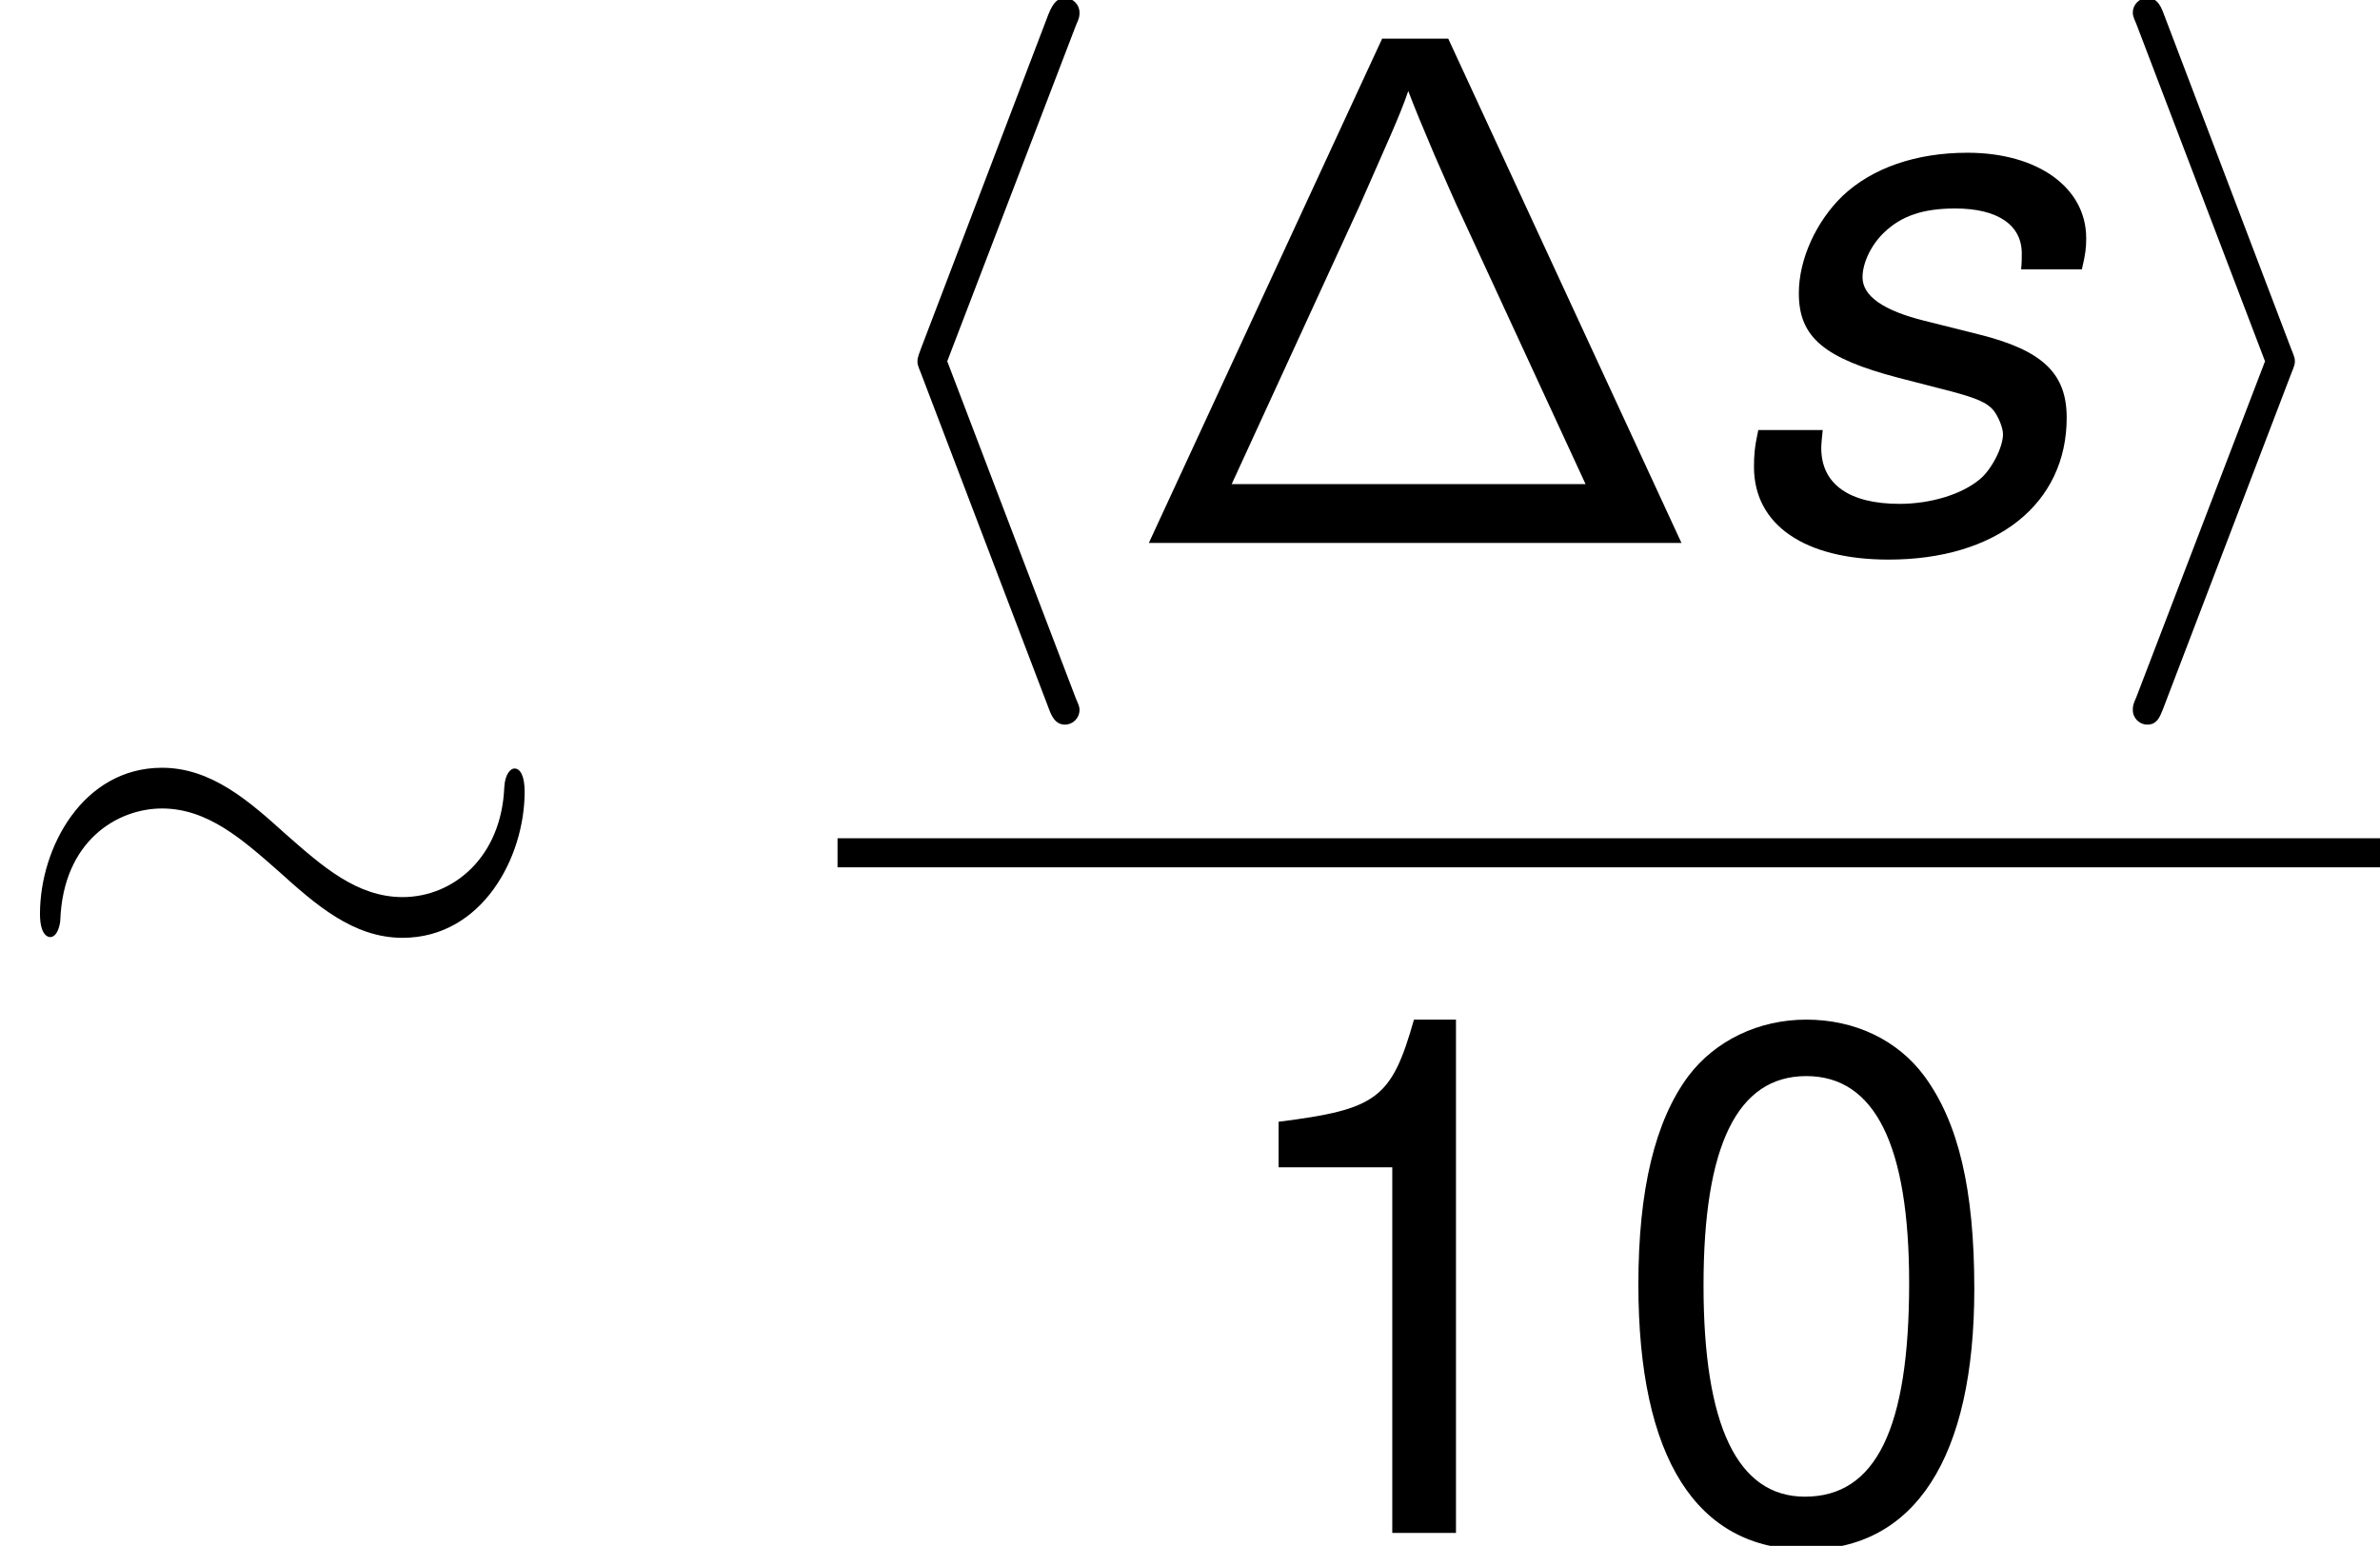 <?xml version='1.0' encoding='UTF-8'?>
<!-- This file was generated by dvisvgm 1.15.1 -->
<svg height='28.741pt' version='1.1' viewBox='-0.239 -0.228 44.248 28.741' width='44.248pt' xmlns='http://www.w3.org/2000/svg' xmlns:xlink='http://www.w3.org/1999/xlink'>
<defs>
<path d='M5.416 -8.297H4.328L0.49 0H9.253L5.416 -8.297ZM3.957 -5.547C4.376 -6.504 4.627 -7.042 4.758 -7.436C4.866 -7.149 4.997 -6.838 5.189 -6.384C5.332 -6.061 5.559 -5.535 5.631 -5.392L7.675 -0.968H1.853L3.957 -5.547Z' id='g0-1'/>
<path d='M6.122 -4.502C6.182 -4.752 6.193 -4.859 6.193 -5.014C6.193 -5.848 5.395 -6.42 4.24 -6.42C3.394 -6.42 2.668 -6.17 2.18 -5.705C1.751 -5.288 1.465 -4.669 1.465 -4.109C1.465 -3.383 1.882 -3.037 3.109 -2.716L3.99 -2.489C4.383 -2.382 4.562 -2.311 4.669 -2.18C4.752 -2.072 4.824 -1.894 4.824 -1.787C4.824 -1.572 4.633 -1.203 4.443 -1.048C4.145 -0.798 3.633 -0.643 3.121 -0.643C2.299 -0.643 1.834 -0.965 1.834 -1.56C1.834 -1.632 1.846 -1.739 1.858 -1.858H0.798C0.738 -1.584 0.727 -1.441 0.727 -1.251C0.727 -0.298 1.56 0.274 2.942 0.274C4.717 0.274 5.872 -0.643 5.872 -2.061C5.872 -2.787 5.479 -3.168 4.431 -3.43L3.526 -3.657C2.859 -3.823 2.513 -4.061 2.513 -4.371C2.513 -4.609 2.656 -4.907 2.87 -5.11C3.156 -5.384 3.514 -5.503 4.038 -5.503C4.74 -5.503 5.133 -5.229 5.133 -4.764C5.133 -4.681 5.133 -4.597 5.122 -4.502H6.122Z' id='g2-115'/>
<path d='M8.632 -3.993C8.632 -4.256 8.56 -4.376 8.464 -4.376C8.404 -4.376 8.309 -4.292 8.297 -4.065C8.249 -2.917 7.46 -2.26 6.623 -2.26C5.87 -2.26 5.296 -2.774 4.71 -3.288C4.101 -3.838 3.479 -4.388 2.666 -4.388C1.363 -4.388 0.658 -3.072 0.658 -1.985C0.658 -1.602 0.813 -1.602 0.825 -1.602C0.956 -1.602 0.992 -1.841 0.992 -1.877C1.04 -3.192 1.937 -3.718 2.666 -3.718C3.419 -3.718 3.993 -3.204 4.579 -2.69C5.189 -2.14 5.81 -1.59 6.623 -1.59C7.926 -1.59 8.632 -2.905 8.632 -3.993Z' id='g3-24'/>
<path d='M3.921 -8.512C3.981 -8.644 3.981 -8.668 3.981 -8.727C3.981 -8.859 3.873 -8.966 3.742 -8.966C3.634 -8.966 3.551 -8.907 3.467 -8.691L1.375 -3.204C1.351 -3.132 1.315 -3.061 1.315 -2.989C1.315 -2.953 1.315 -2.929 1.375 -2.786L3.467 2.702C3.515 2.833 3.575 2.989 3.742 2.989C3.873 2.989 3.981 2.881 3.981 2.75C3.981 2.714 3.981 2.69 3.921 2.558L1.805 -2.989L3.921 -8.512Z' id='g3-104'/>
<path d='M3.264 -2.786C3.324 -2.929 3.324 -2.953 3.324 -2.989S3.324 -3.049 3.264 -3.192L1.172 -8.691C1.1 -8.895 1.028 -8.966 0.897 -8.966S0.658 -8.859 0.658 -8.727C0.658 -8.691 0.658 -8.668 0.717 -8.536L2.833 -2.989L0.717 2.534C0.658 2.666 0.658 2.69 0.658 2.75C0.658 2.881 0.765 2.989 0.897 2.989C1.052 2.989 1.1 2.869 1.148 2.75L3.264 -2.786Z' id='g3-105'/>
<path d='M3.275 -8.445C2.489 -8.445 1.775 -8.099 1.334 -7.516C0.786 -6.777 0.512 -5.646 0.512 -4.085C0.512 -1.239 1.465 0.274 3.275 0.274C5.062 0.274 6.039 -1.239 6.039 -4.014C6.039 -5.657 5.777 -6.753 5.217 -7.516C4.776 -8.111 4.073 -8.445 3.275 -8.445ZM3.275 -7.516C4.407 -7.516 4.967 -6.372 4.967 -4.109C4.967 -1.715 4.419 -0.596 3.252 -0.596C2.144 -0.596 1.584 -1.763 1.584 -4.073S2.144 -7.516 3.275 -7.516Z' id='g5-48'/>
<path d='M3.085 -6.015V0H4.133V-8.445H3.442C3.073 -7.146 2.835 -6.968 1.215 -6.765V-6.015H3.085Z' id='g5-49'/>
</defs>
<g id='page1' transform='matrix(1.13 0 0 1.13 -63.986 -61.058)'>
<use x='56.413' xlink:href='#g3-24' y='70.852'/>
<use x='70.193' xlink:href='#g3-104' y='62.765'/>
<use x='74.825' xlink:href='#g0-1' y='62.765'/>
<use x='84.544' xlink:href='#g2-115' y='62.765'/>
<use x='90.846' xlink:href='#g3-105' y='62.765'/>
<rect height='0.478' width='25.378' x='70.193' y='67.624'/>
<use x='76.235' xlink:href='#g5-49' y='79.053'/>
<use x='82.857' xlink:href='#g5-48' y='79.053'/>
</g>
</svg>
